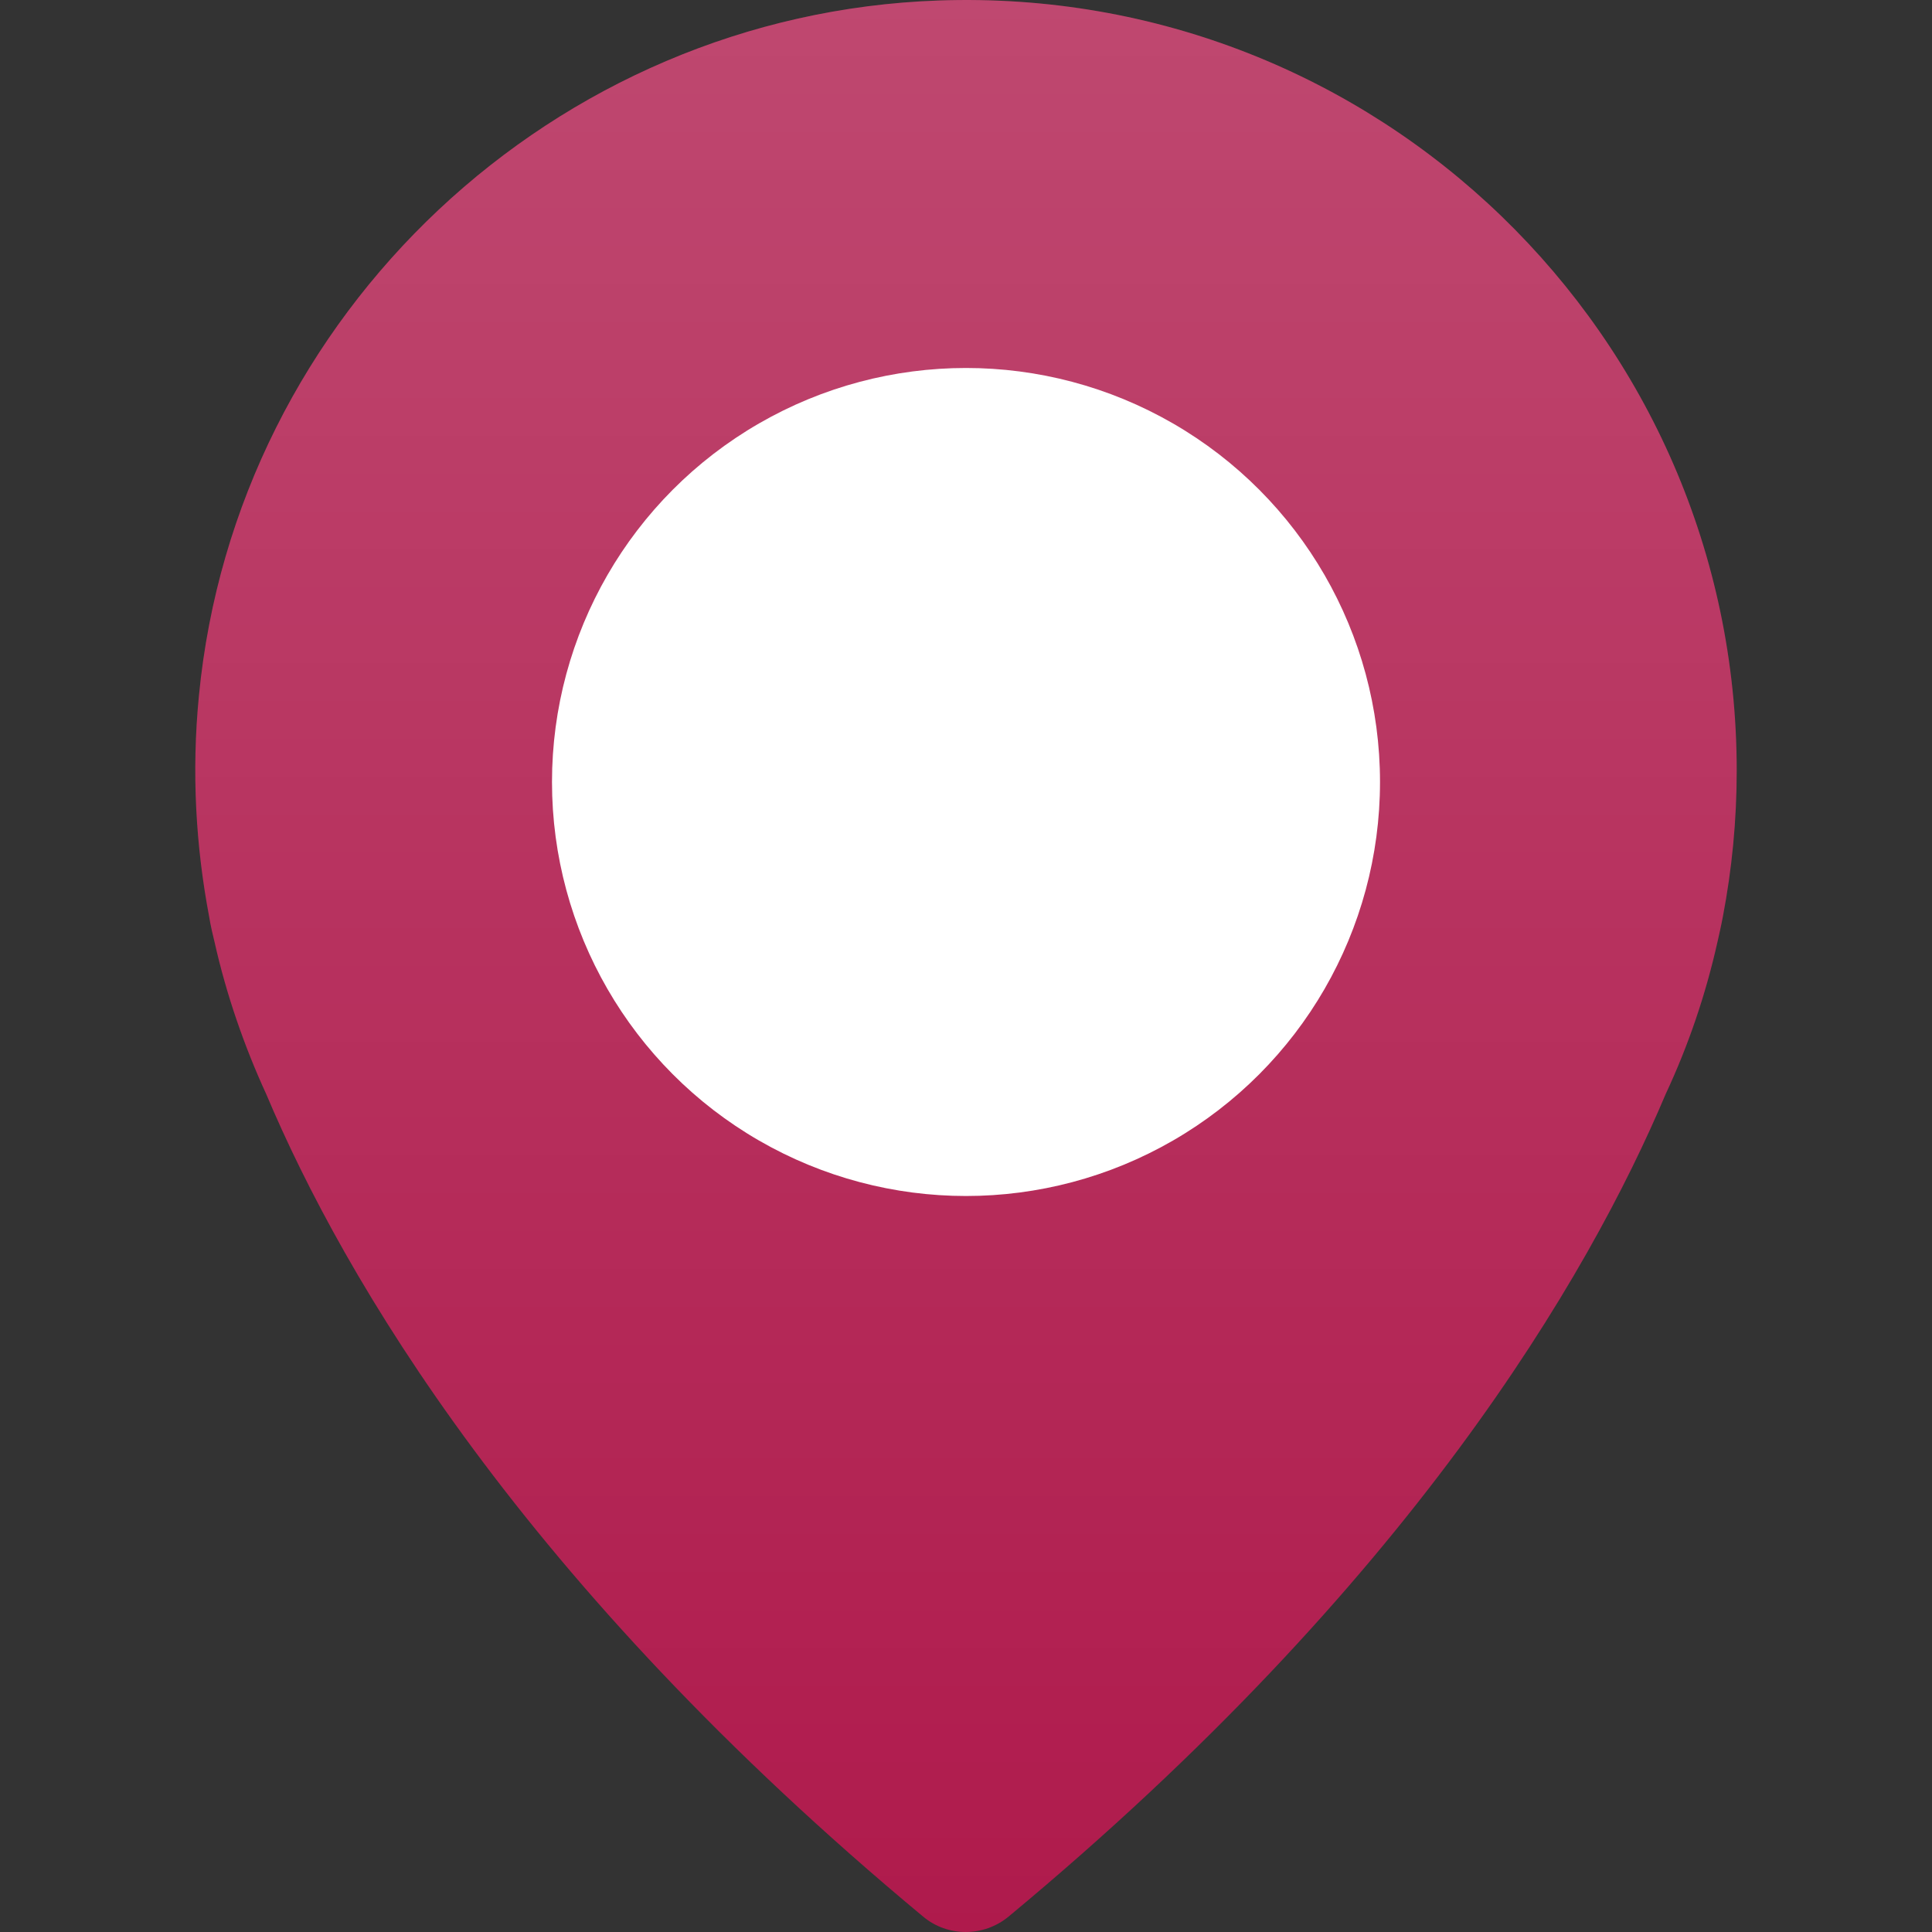 <svg width="62" height="62" viewBox="0 0 62 62" fill="none" xmlns="http://www.w3.org/2000/svg">
<rect x="0" y="0" width="62" height="62" fill="#333333" stroke="none"/>
<g clip-path="url(#clip0_785_483)">
<path d="M30.118 0.016C17.8 0.448 7.567 10.058 6.384 22.326C6.143 24.779 6.283 27.156 6.715 29.432C6.715 29.432 6.753 29.698 6.88 30.207C7.261 31.91 7.833 33.563 8.545 35.114C11.024 40.987 16.757 50.813 29.622 61.504C30.41 62.165 31.567 62.165 32.368 61.504C45.233 50.826 50.966 41 53.457 35.101C54.182 33.55 54.741 31.91 55.123 30.194C55.237 29.698 55.288 29.419 55.288 29.419C55.58 27.893 55.733 26.33 55.733 24.728C55.733 10.77 44.177 -0.48 30.118 0.016ZM30.995 37.033C24.359 37.033 18.982 31.656 18.982 25.02C18.982 18.385 24.359 13.008 30.995 13.008C37.631 13.008 43.008 18.385 43.008 25.02C43.008 31.656 37.631 37.033 30.995 37.033Z" fill="#AF1A4C"/>
<path d="M30.118 0.016C17.8 0.448 7.567 10.058 6.384 22.326C6.143 24.779 6.283 27.156 6.715 29.432C6.715 29.432 6.753 29.698 6.88 30.207C7.261 31.91 7.833 33.563 8.545 35.114C11.024 40.987 16.757 50.813 29.622 61.504C30.41 62.165 31.567 62.165 32.368 61.504C45.233 50.826 50.966 41 53.457 35.101C54.182 33.55 54.741 31.91 55.123 30.194C55.237 29.698 55.288 29.419 55.288 29.419C55.58 27.893 55.733 26.33 55.733 24.728C55.733 10.77 44.177 -0.48 30.118 0.016ZM30.995 37.033C24.359 37.033 18.982 31.656 18.982 25.02C18.982 18.385 24.359 13.008 30.995 13.008C37.631 13.008 43.008 18.385 43.008 25.02C43.008 31.656 37.631 37.033 30.995 37.033Z" fill="url(#paint0_linear_785_483)" fill-opacity="0.2"/>
<ellipse cx="31" cy="25.095" rx="13.286" ry="13.286" fill="white"/>
</g>
<defs>
<linearGradient id="paint0_linear_785_483" x1="31" y1="0" x2="31" y2="62" gradientUnits="userSpaceOnUse">
<stop stop-color="white"/>
<stop offset="1" stop-color="white" stop-opacity="0"/>
</linearGradient>
<clipPath id="clip0_785_483">
<rect width="62" height="62" fill="white"/>
</clipPath>
</defs>
</svg>
